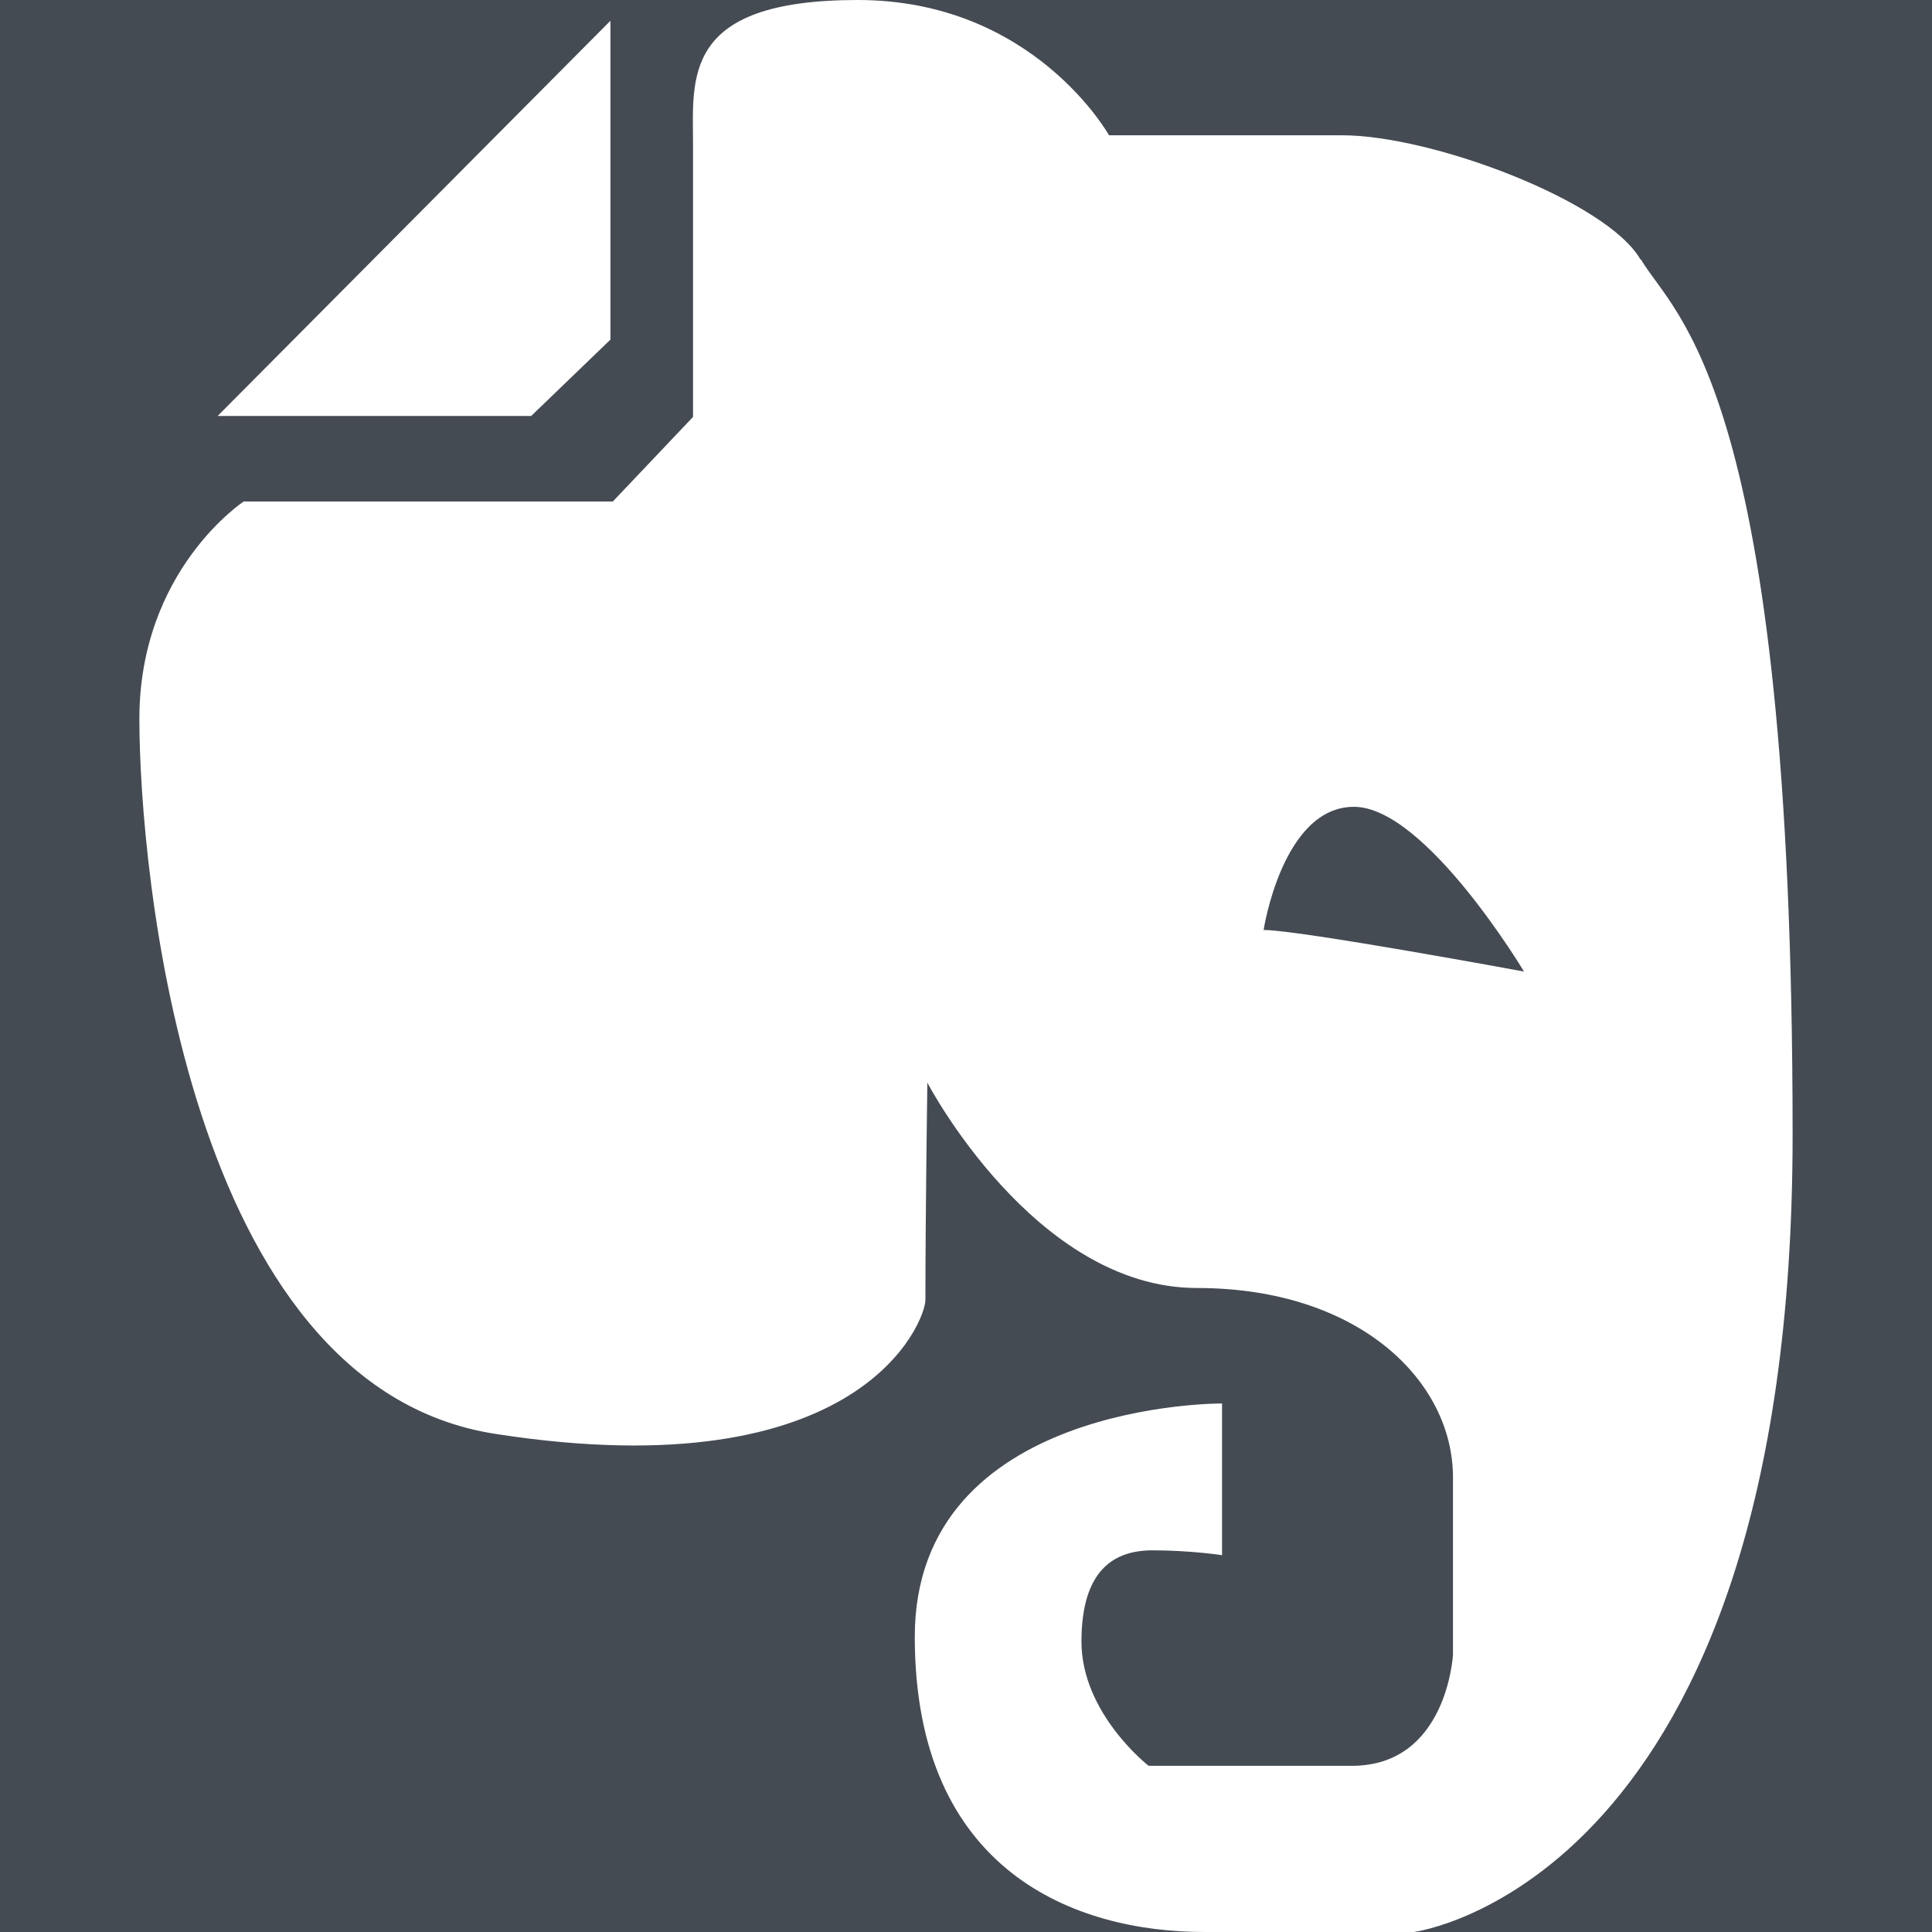 <svg clip-rule="evenodd" fill-rule="evenodd" height="2500" image-rendering="optimizeQuality" shape-rendering="geometricPrecision" text-rendering="geometricPrecision" viewBox="1.703 1.414 3.422 3.999" width="2500" xmlns="http://www.w3.org/2000/svg"><rect x="1.703" y="1.414" width="3.422" height="3.999" fill="#808080" stroke="none"/><rect fill="#454b53" height="6.827" rx="1.456" width="6.827"/><path d="m2.514 2.275h-.649l.813-.818v.66zm2.296-.324c-.069-.12-.43-.257-.618-.257h-.482s-.156-.28-.52-.28c-.366 0-.341.162-.341.301v.562l-.166.175h-.764s-.216.142-.216.45.096 1.381.737 1.48c.76.118.89-.235.89-.277 0-.179.004-.45.004-.45s.222.425.558.425.53.193.53.392v.367s-.012.23-.209.23h-.421s-.139-.108-.139-.257.068-.189.147-.189.144.01.144.01v-.314s-.636-.004-.636.483c0 .486.332.611.599.611h.434s.784-.1.784-1.65c0-1.549-.244-1.693-.314-1.812zm-.78 1.388s.039-.255.187-.255.352.341.352.341-.465-.086-.538-.086z" fill="#fff"/></svg>
